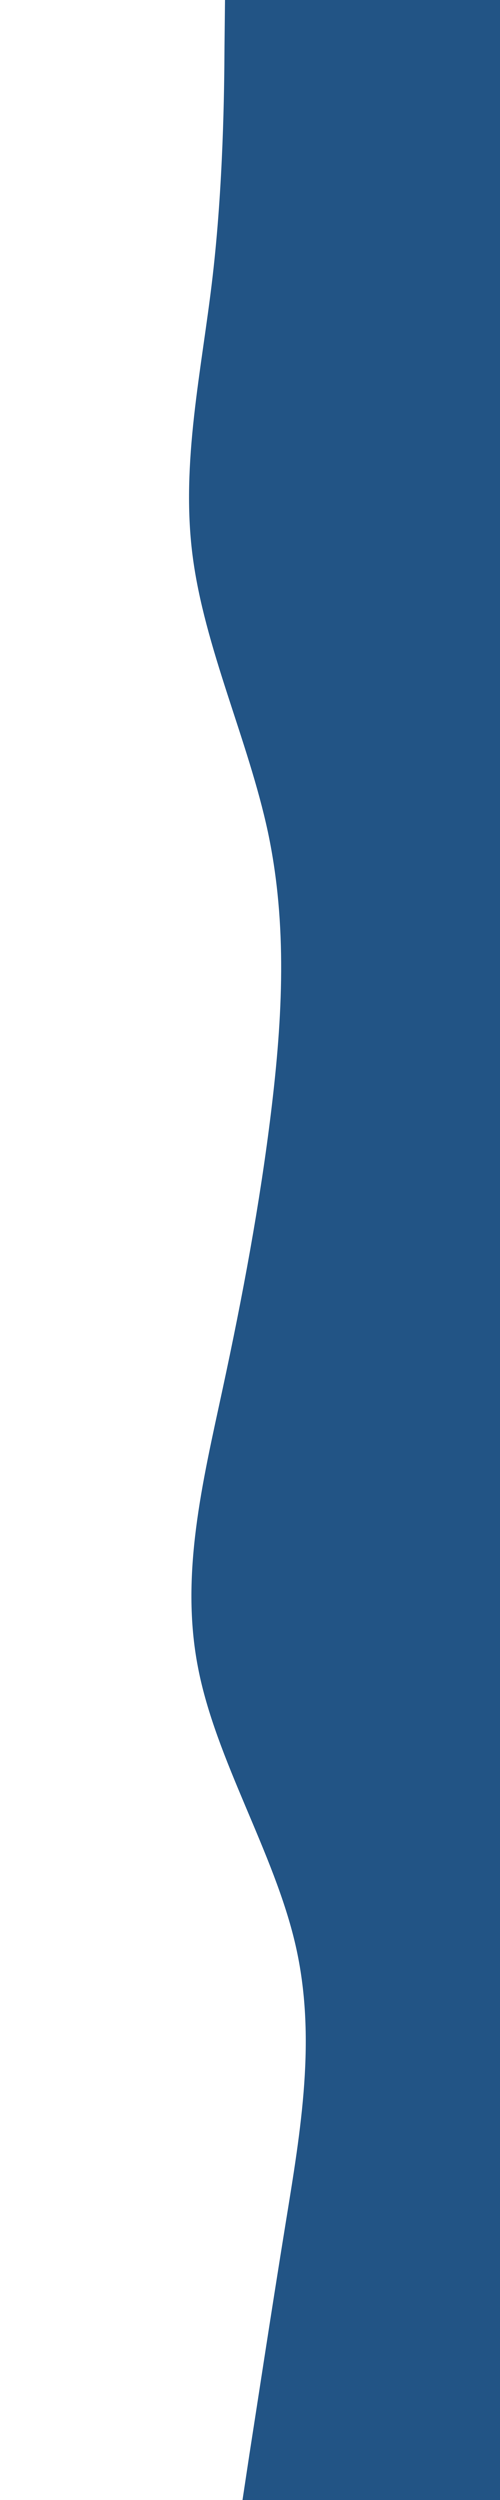 <svg id="visual" viewBox="0 0 200 1000" width="200" height="1000" xmlns="http://www.w3.org/2000/svg" xmlns:xlink="http://www.w3.org/1999/xlink" version="1.1"><path d="M97 1000L99.8 981.5C102.7 963 108.3 926 114.3 889C120.3 852 126.7 815 118.2 778C109.7 741 86.3 704 79.2 667C72 630 81 593 89 555.8C97 518.7 104 481.3 108.5 444.2C113 407 115 370 107.2 333C99.3 296 81.7 259 77 222C72.3 185 80.7 148 85 111C89.3 74 89.7 37 89.8 18.5L90 0L200 0L200 18.5C200 37 200 74 200 111C200 148 200 185 200 222C200 259 200 296 200 333C200 370 200 407 200 444.2C200 481.3 200 518.7 200 555.8C200 593 200 630 200 667C200 704 200 741 200 778C200 815 200 852 200 889C200 926 200 963 200 981.5L200 1000Z" fill="#225485" stroke-linecap="round" stroke-linejoin="miter"></path></svg>